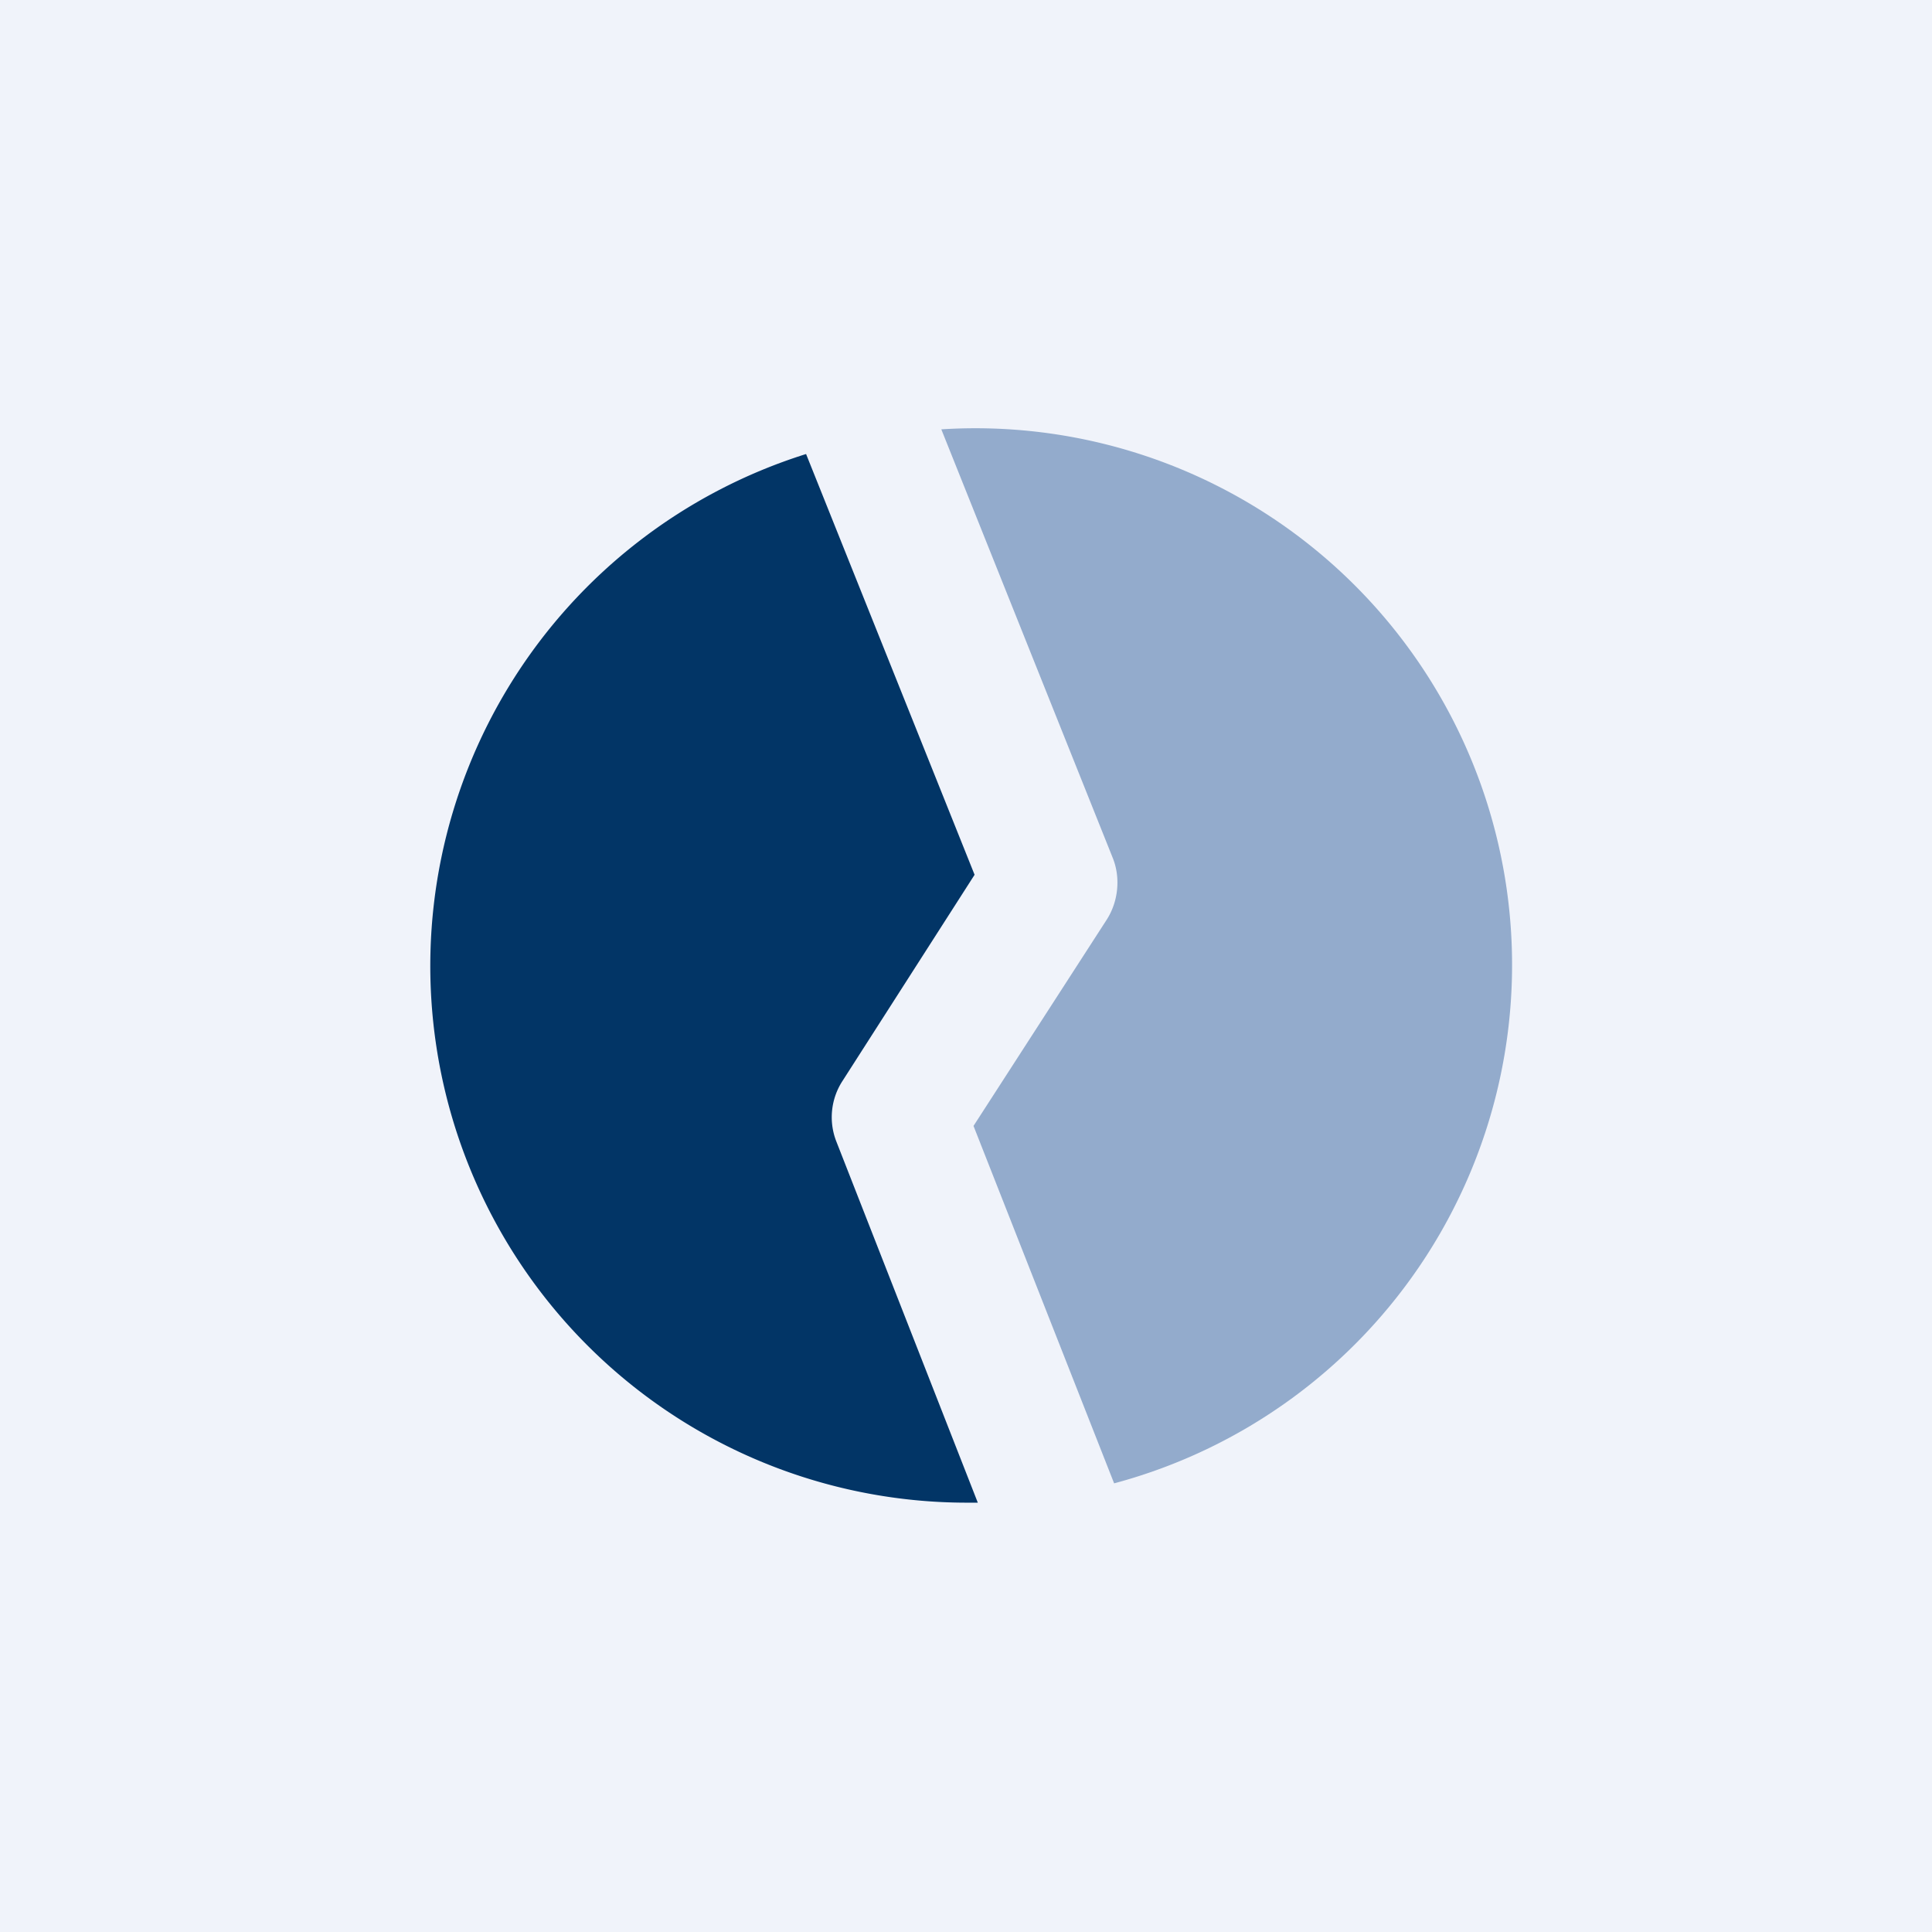 <!-- by TradingView --><svg width="18" height="18" viewBox="0 0 18 18" xmlns="http://www.w3.org/2000/svg"><path fill="#F0F3FA" d="M0 0h18v18H0z"/><path d="m7.51 4.23 1.57 3.92-1.23 1.92a.62.62 0 0 0-.06.56L9.11 14H9a5 5 0 0 1-1.49-9.77Z" fill="#023566"/><path d="M8.77 4 10.37 8c.07.18.05.4-.06.57l-1.24 1.92 1.31 3.33A5 5 0 0 0 8.77 4Z" fill="#93ABCC"/></svg>
